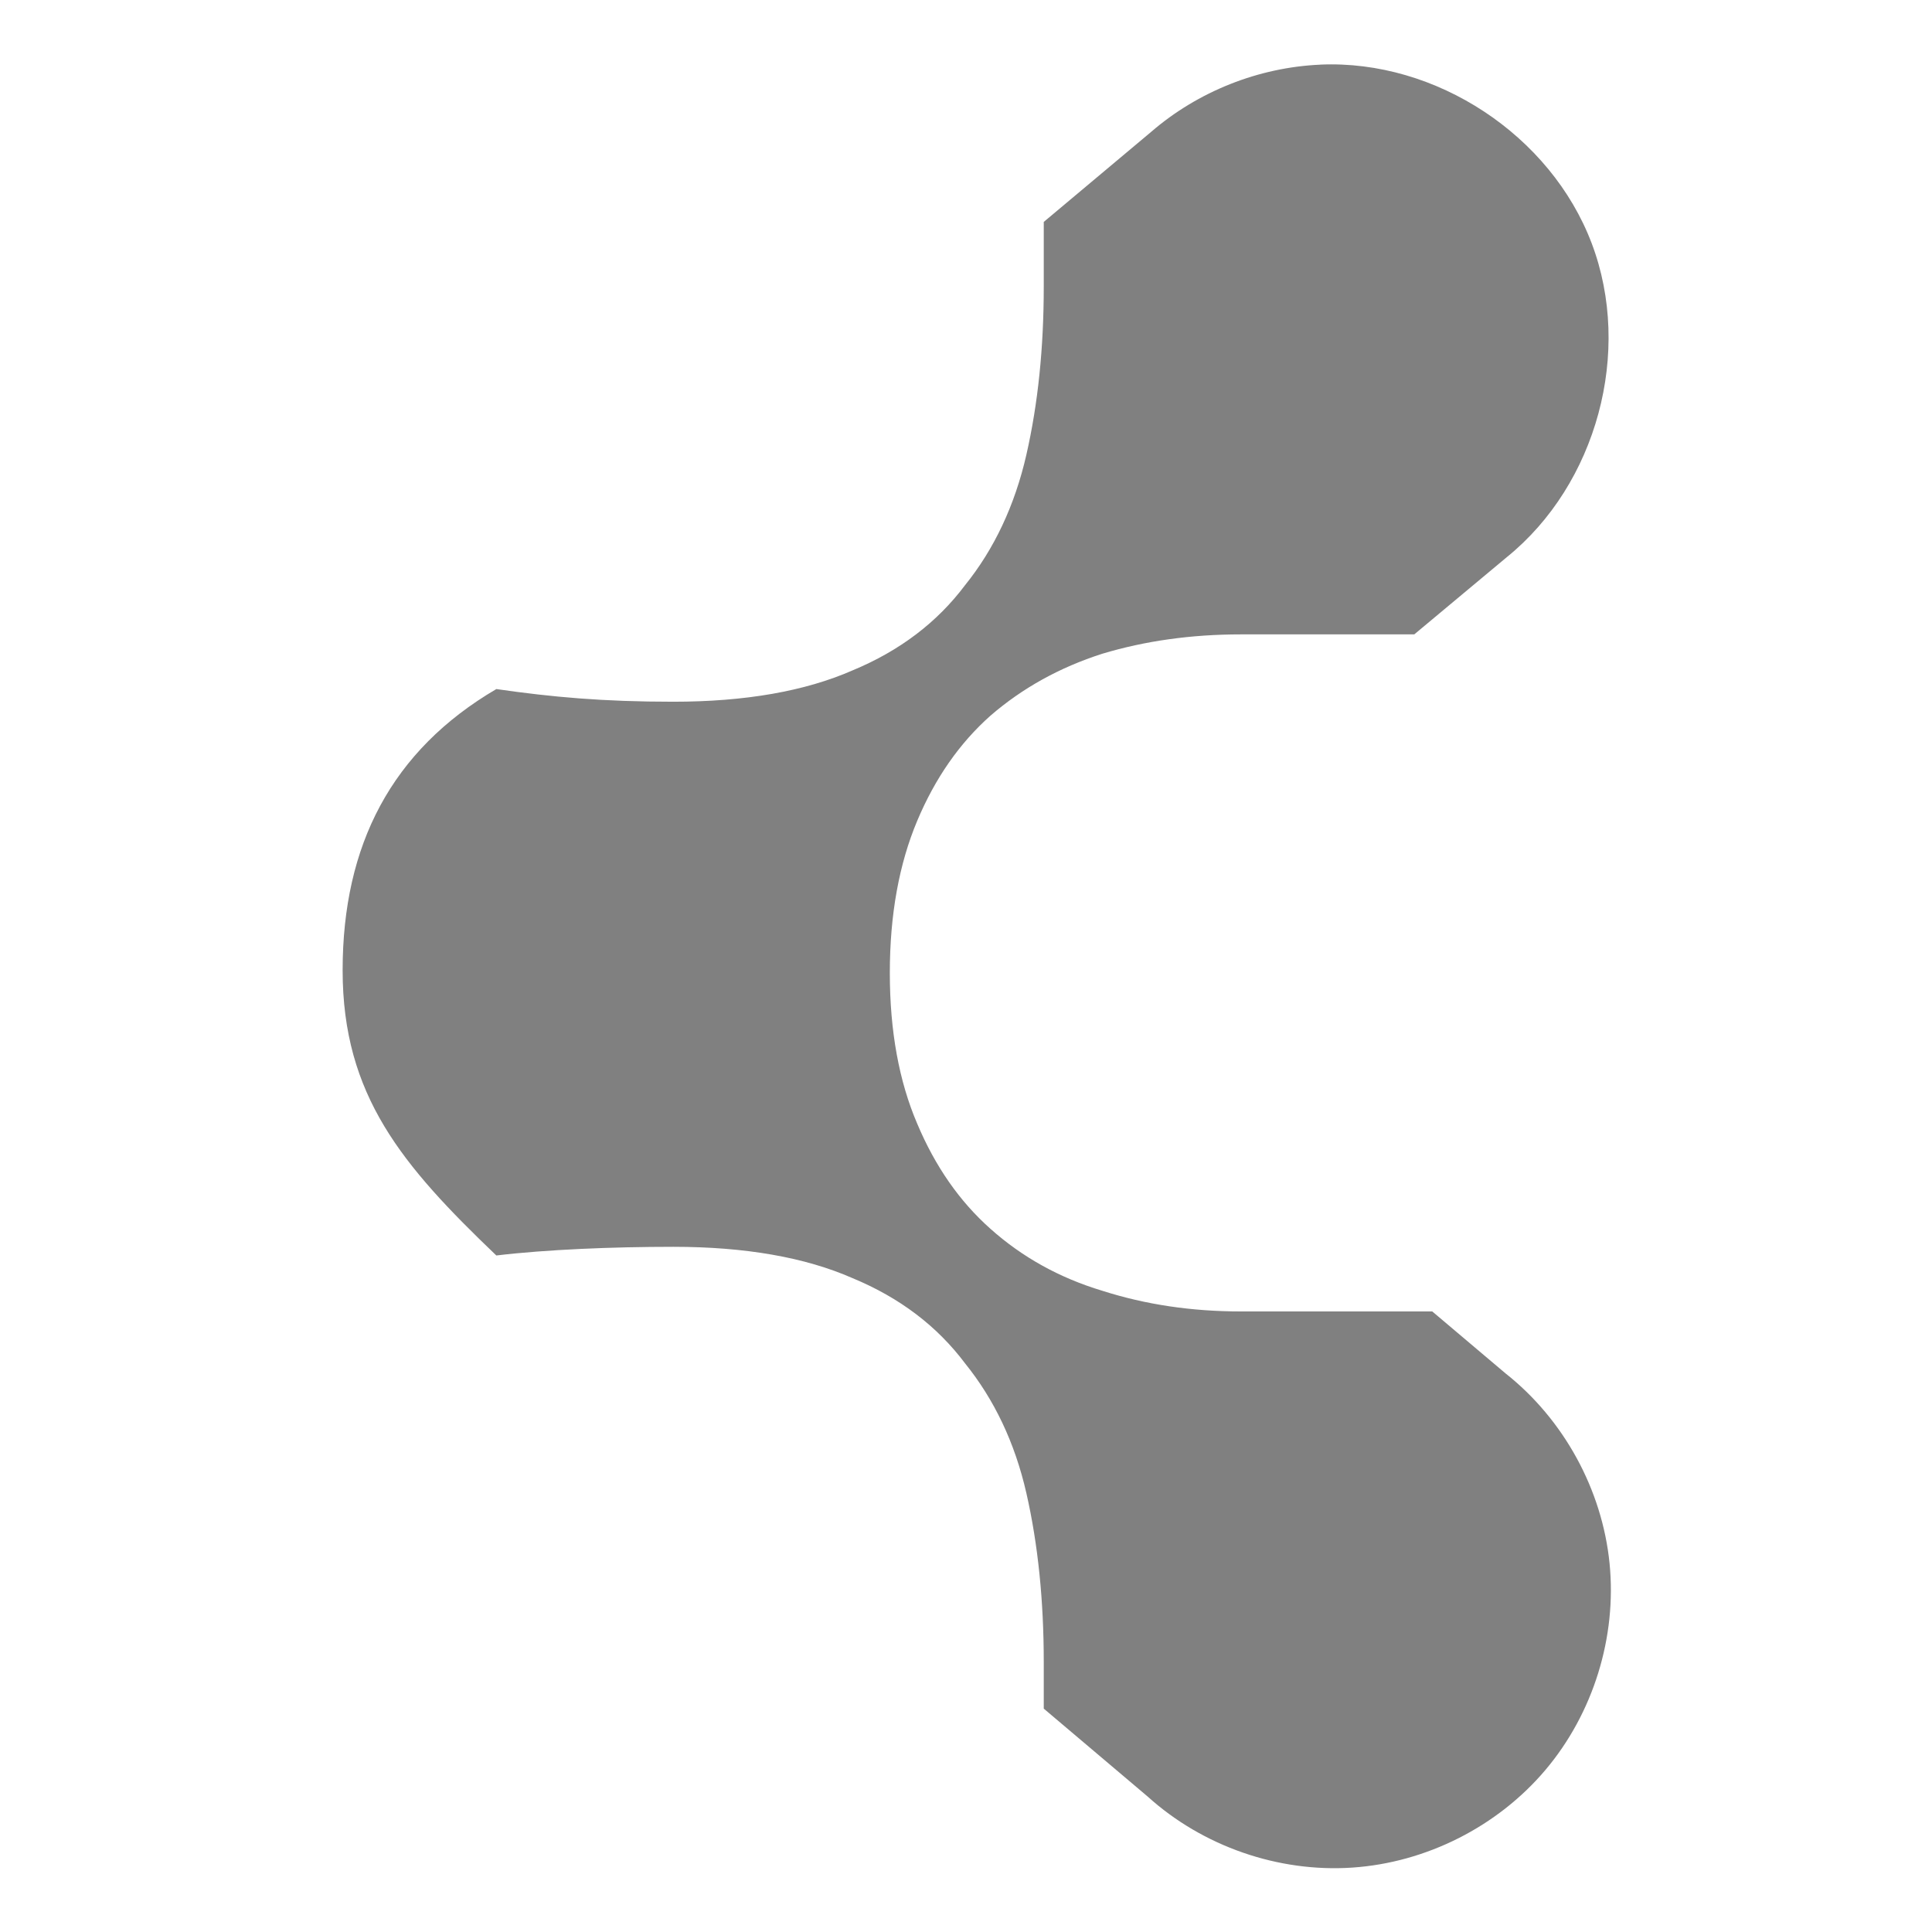 <?xml version="1.0" encoding="UTF-8" standalone="no"?>
<!-- Created with Inkscape (http://www.inkscape.org/) -->

<svg
   xmlns:dc="http://purl.org/dc/elements/1.1/"
   xmlns:cc="http://creativecommons.org/ns#"
   xmlns:rdf="http://www.w3.org/1999/02/22-rdf-syntax-ns#"
   xmlns:svg="http://www.w3.org/2000/svg"
   xmlns="http://www.w3.org/2000/svg"
   xmlns:sodipodi="http://sodipodi.sourceforge.net/DTD/sodipodi-0.dtd"
   xmlns:inkscape="http://www.inkscape.org/namespaces/inkscape"
   width="90"
   height="90"
   id="svg4874"
   version="1.1"
   inkscape:version="0.48+devel r12833"
   viewBox="0 0 90 90"
   sodipodi:docname="share.svg">
  <defs
     id="defs4876" />
  <sodipodi:namedview
     id="base"
     pagecolor="#ffffff"
     bordercolor="#666666"
     borderopacity="1.0"
     inkscape:pageopacity="0.0"
     inkscape:pageshadow="2"
     inkscape:zoom="5.0931703"
     inkscape:cx="12.644382"
     inkscape:cy="59.147836"
     inkscape:document-units="px"
     inkscape:current-layer="g5521"
     showgrid="true"
     showborder="true"
     fit-margin-top="0"
     fit-margin-left="0"
     fit-margin-right="0"
     fit-margin-bottom="0"
     inkscape:snap-bbox="true"
     inkscape:bbox-paths="true"
     inkscape:bbox-nodes="true"
     inkscape:snap-bbox-edge-midpoints="true"
     inkscape:snap-bbox-midpoints="true"
     inkscape:object-paths="true"
     inkscape:snap-intersection-paths="true"
     inkscape:object-nodes="true"
     inkscape:snap-smooth-nodes="true"
     inkscape:snap-midpoints="true"
     inkscape:snap-object-midpoints="true"
     inkscape:snap-center="true"
     showguides="true"
     inkscape:guide-bbox="true">
    <inkscape:grid
       type="xygrid"
       id="grid5451"
       empspacing="6" />
    <sodipodi:guide
       orientation="1,0"
       position="6,77"
       id="guide4063" />
    <sodipodi:guide
       orientation="1,0"
       position="3,78"
       id="guide4065" />
    <sodipodi:guide
       orientation="0,1"
       position="55,84"
       id="guide4067" />
    <sodipodi:guide
       orientation="0,1"
       position="53,87"
       id="guide4069" />
    <sodipodi:guide
       orientation="0,1"
       position="20,3"
       id="guide4071" />
    <sodipodi:guide
       orientation="0,1"
       position="20,6"
       id="guide4073" />
    <sodipodi:guide
       orientation="1,0"
       position="87,7"
       id="guide4075" />
    <sodipodi:guide
       orientation="1,0"
       position="84,7"
       id="guide4077" />
    <sodipodi:guide
       orientation="0,1"
       position="58,81"
       id="guide4074" />
    <sodipodi:guide
       orientation="1,0"
       position="9,74"
       id="guide4076" />
    <sodipodi:guide
       orientation="0,1"
       position="21,9"
       id="guide4078" />
    <sodipodi:guide
       orientation="1,0"
       position="81,4"
       id="guide4080" />
  </sodipodi:namedview>
  <g
     inkscape:label="Layer 1"
     inkscape:groupmode="layer"
     id="layer1"
     transform="translate(67.857,-84.505)">
    <g
       transform="matrix(0,-1,-1,0,373.505,516.505)"
       id="g4845"
       style="display:inline">
      <g
         transform="matrix(0,-1,-1,0,3680.362,609.362)"
         id="g5521">
        <path
           sodipodi:nodetypes="cccssccsczcsccssccsssccscccsccccccsc"
           inkscape:connector-curvature="0"
           id="path5486"
           d="m 229.505,3251.374 c -2.879,0.126 -5.705,1.25 -7.885,3.135 l -4.998,4.191 0,3.011 c 0,2.86 -0.267,5.448 -0.807,7.823 -0.54,2.374 -1.507,4.412 -2.856,6.084 -1.295,1.727 -3.034,3.056 -5.246,3.974 -2.213,0.971 -5.005,1.459 -8.35,1.459 -3.272,0 -5.637,-0.215 -8.242,-0.59 -4.878,2.861 -7.16,7.264 -7.16,13.1 0,5.836 2.783,9.098 7.16,13.286 2.323,-0.278 5.424,-0.404 8.242,-0.404 3.346,0 6.138,0.488 8.35,1.459 2.213,0.917 3.951,2.247 5.246,3.974 1.349,1.673 2.316,3.679 2.856,6.053 0.54,2.374 0.807,4.994 0.807,7.854 l 0,2.173 4.843,4.098 c 2.561,2.316 6.08,3.539 9.525,3.308 3.445,-0.23 6.771,-1.91 9,-4.547 2.23,-2.637 3.334,-6.195 2.989,-9.63 -0.345,-3.436 -2.135,-6.703 -4.844,-8.844 l -3.415,-2.887 -8.909,0 c -2.318,0 -4.459,-0.323 -6.457,-0.962 -1.998,-0.599 -3.737,-1.568 -5.215,-2.887 -1.439,-1.279 -2.575,-2.907 -3.415,-4.905 -0.839,-1.958 -1.273,-4.298 -1.273,-7.016 0,-2.717 0.434,-5.08 1.273,-7.078 0.839,-1.998 1.976,-3.626 3.415,-4.905 1.479,-1.279 3.217,-2.248 5.215,-2.887 1.998,-0.599 4.139,-0.9 6.457,-0.9 l 8.071,0 4.315,-3.601 c 4.191,-3.393 5.861,-9.572 3.951,-14.614 -1.91,-5.042 -7.256,-8.563 -12.643,-8.327 z"
           style="font-style:normal;font-variant:normal;font-weight:normal;font-stretch:normal;text-indent:0;text-align:start;text-decoration:none;line-height:normal;letter-spacing:normal;word-spacing:normal;text-transform:none;direction:ltr;block-progression:tb;writing-mode:lr-tb;text-anchor:start;baseline-shift:baseline;color:#000000;color-interpolation:sRGB;color-interpolation-filters:linearRGB;fill:#808080;fill-opacity:1;stroke:none;stroke-width:26;marker:none;visibility:visible;display:inline;overflow:visible;enable-background:accumulate;clip-rule:nonzero;color-rendering:auto;image-rendering:auto;shape-rendering:auto;text-rendering:auto;font-family:sans-serif;-inkscape-font-specification:sans-serif" />
        <rect
           y="3248.362"
           x="168"
           height="90"
           width="90"
           id="rect2988-8-7"
           style="opacity:0.1;color:#000000;fill:none;stroke:none;stroke-width:4;marker:none;visibility:visible;display:inline;overflow:visible;enable-background:accumulate" />
      </g>
    </g>
  </g>
</svg>
